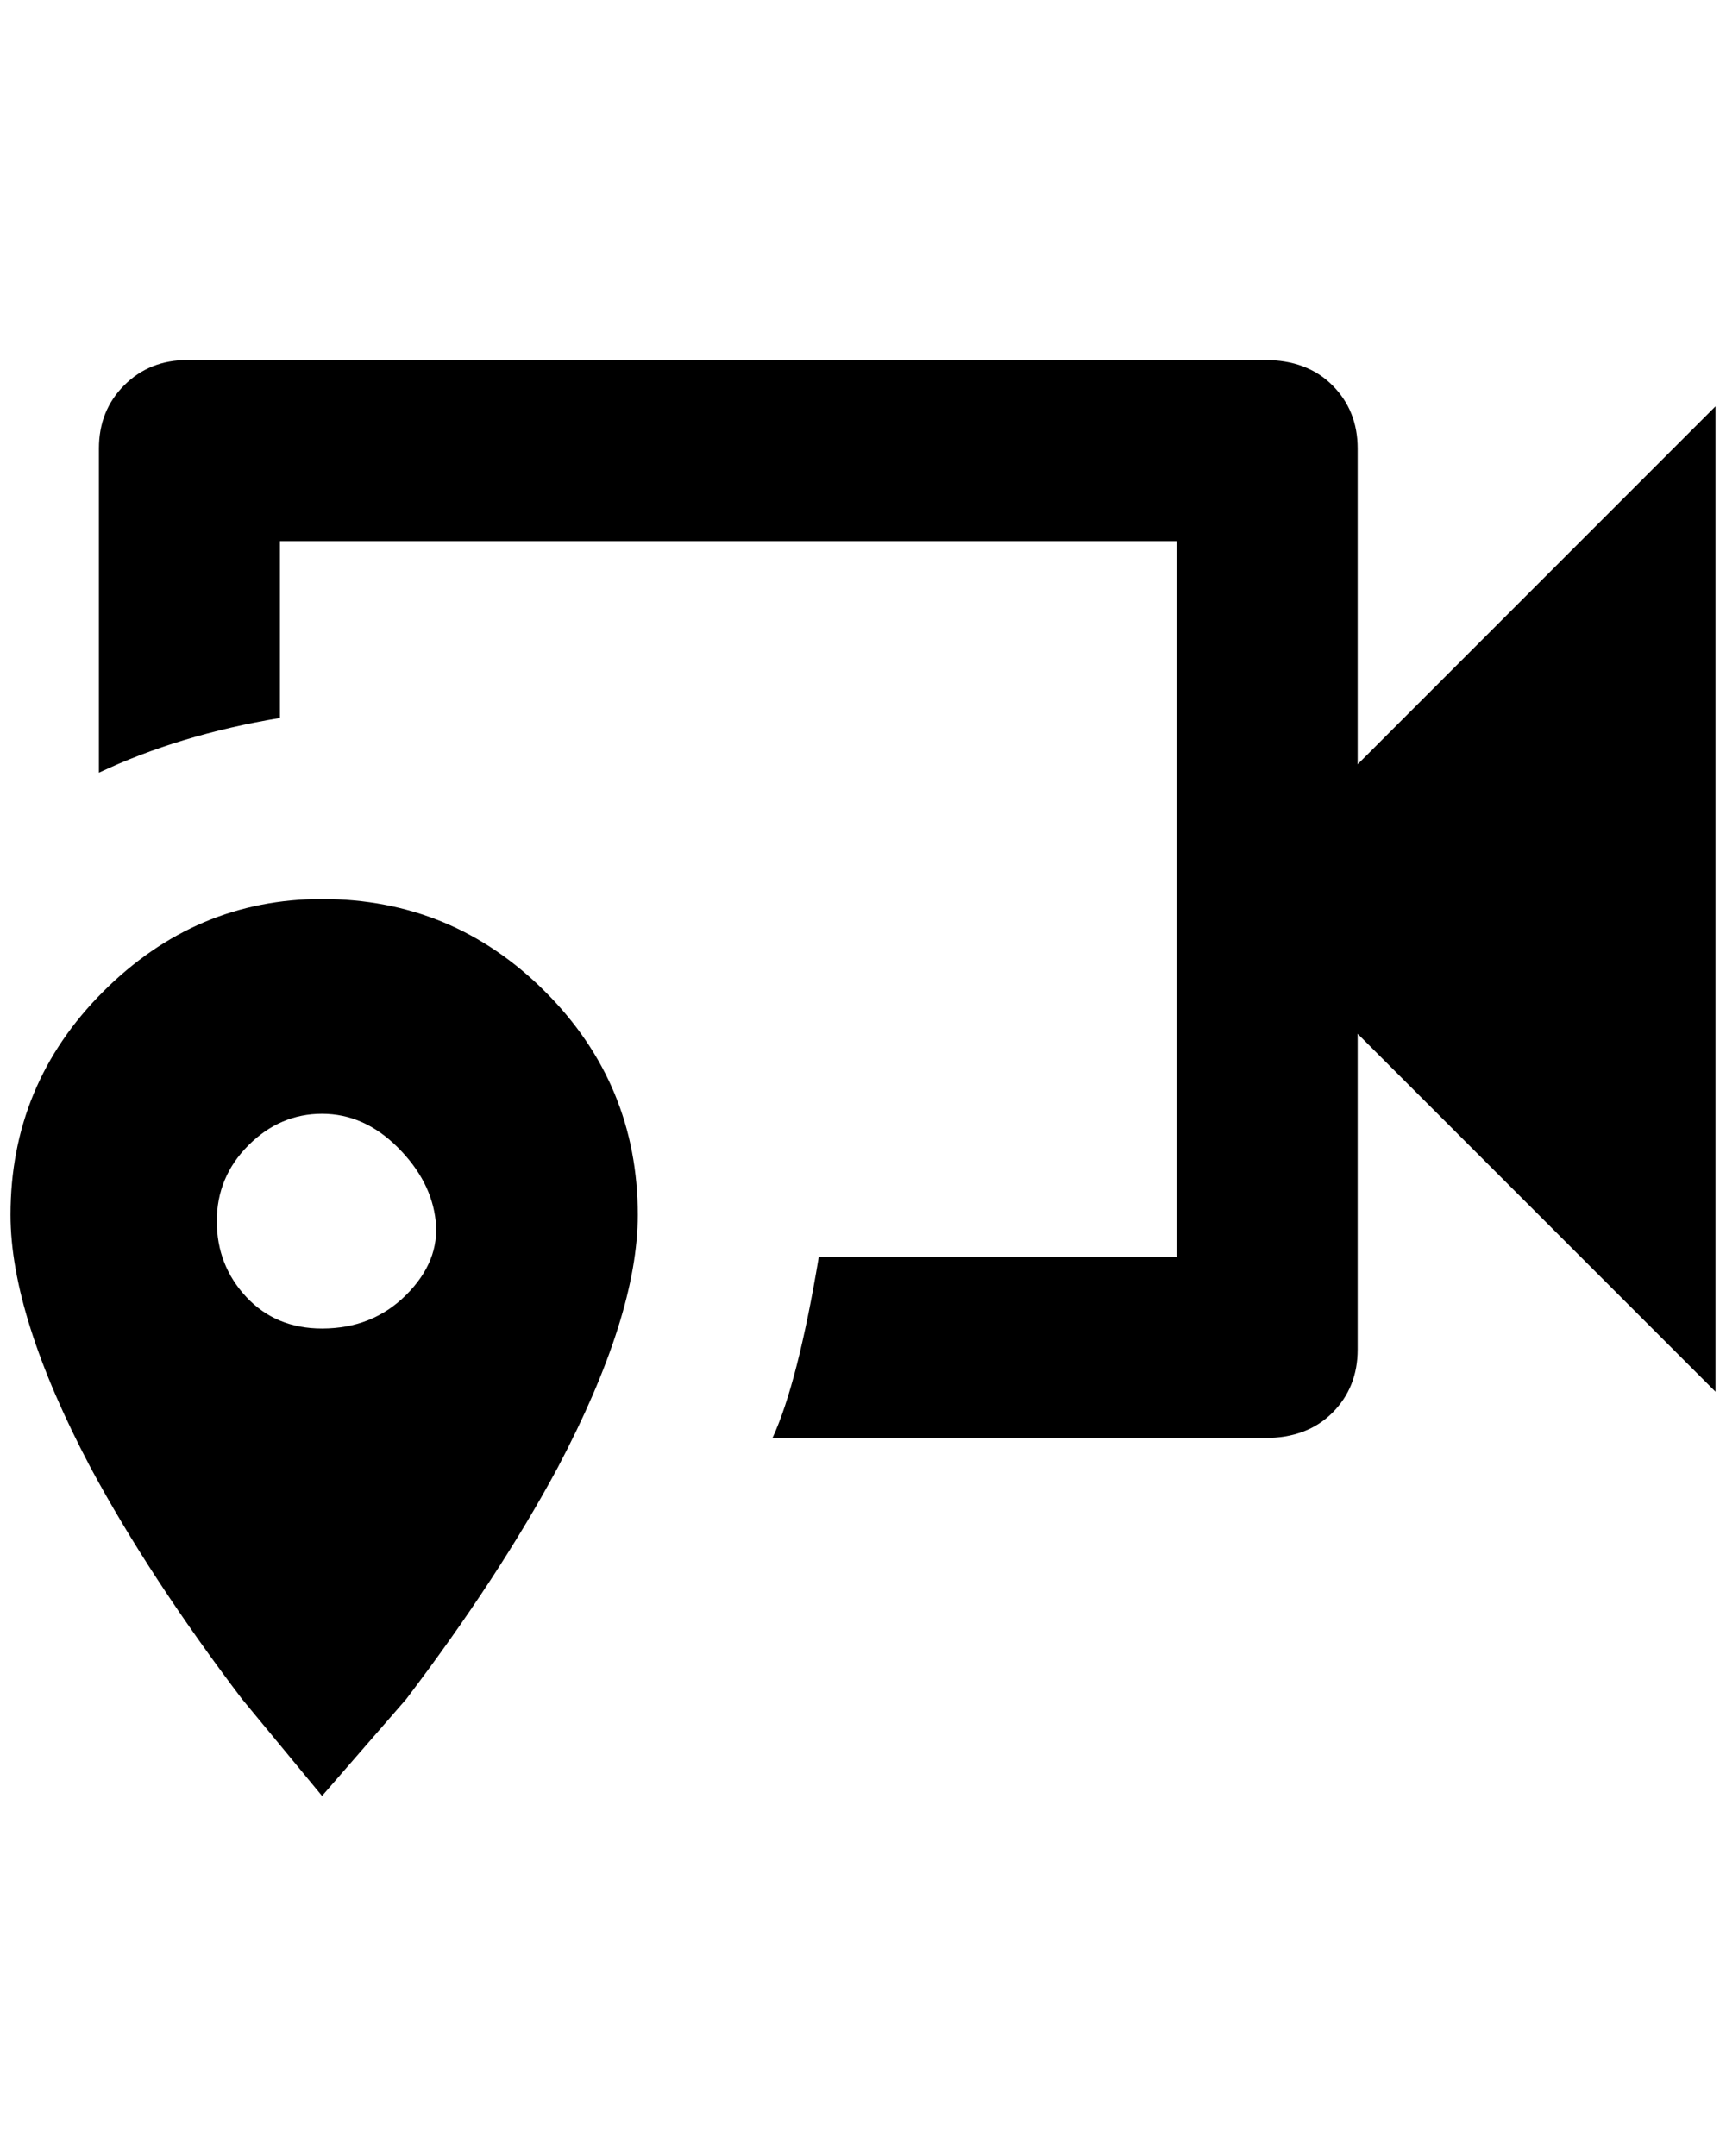<?xml version="1.0" standalone="no"?>
<!DOCTYPE svg PUBLIC "-//W3C//DTD SVG 1.1//EN" "http://www.w3.org/Graphics/SVG/1.1/DTD/svg11.dtd" >
<svg xmlns="http://www.w3.org/2000/svg" xmlns:xlink="http://www.w3.org/1999/xlink" version="1.1" viewBox="-10 0 1640 2048">
   <path fill="currentColor"
d="M296 1262q-44 0 -72 -30t-28 -72t30 -72t70 -30t72 32t36 70t-28 70t-80 32zM296 854q-120 0 -208 88t-88 212q0 96 76 240q56 104 144 220l76 92l80 -92q88 -116 144 -220q76 -144 76 -240q0 -124 -88 -212t-212 -88zM168 342q-36 0 -60 24t-24 60v308q76 -36 172 -52
v-168h852v680h-340q-20 120 -44 172h468q40 0 64 -24t24 -60v-300l340 340v-936l-340 340v-300q0 -36 -24 -60t-64 -24h-1024z" />
</svg>
